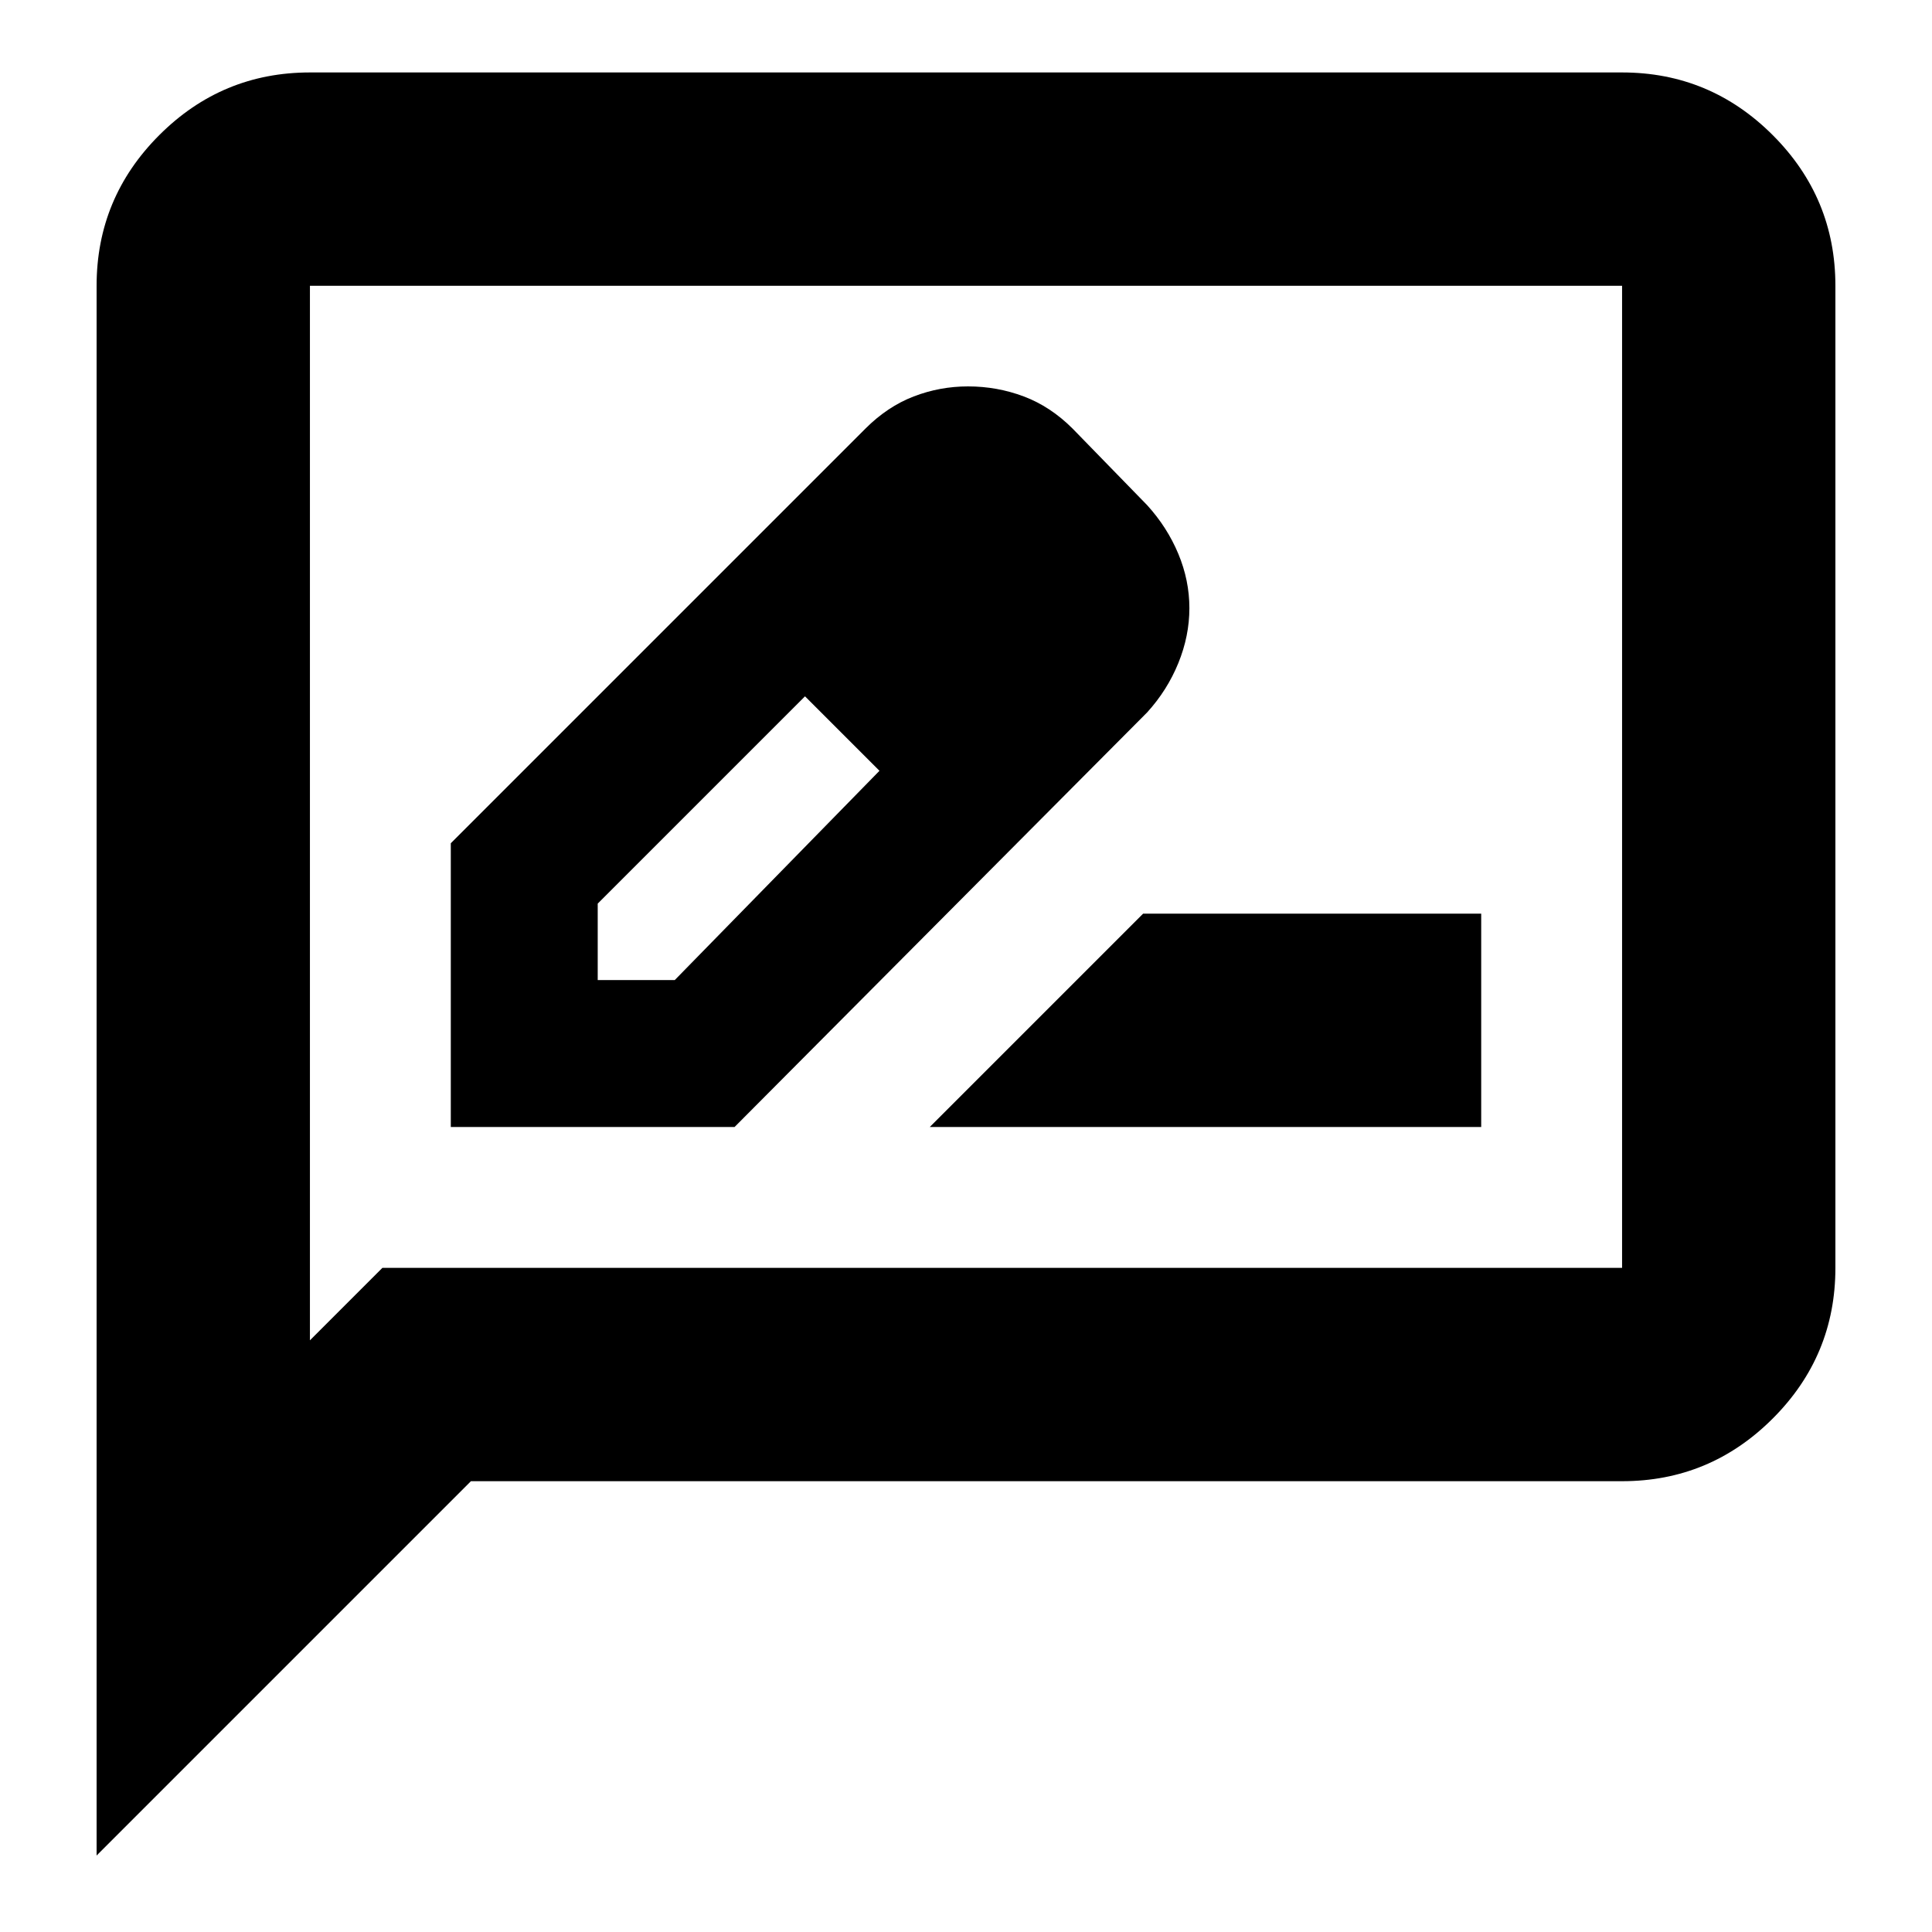 <svg xmlns="http://www.w3.org/2000/svg" height="24" viewBox="0 -960 960 960" width="24"><path d="M224-400h141l205-206q10-11 15.5-24.5t5.5-27.31q0-13.82-5.5-27Q580-698 570-709l-37-38q-11-11-24.26-16-13.27-5-27.74-5-14 0-27 5t-24 16L224-541v141Zm294-258-37-37 37 37ZM297-473v-38l103-103 19 18 18 19-101.73 104H297Zm122-123 18 19-37-37 19 18Zm43 196h274v-106H568L462-400ZM48-38v-780q0-43.72 31.14-74.86T154-924h652q43.72 0 74.86 31.14T912-818v488q0 43.73-31.14 74.86Q849.72-224 806-224H234L48-38Zm142-292h616v-488H154v524l36-36Zm-36 0v-488 488Z"/></svg>
